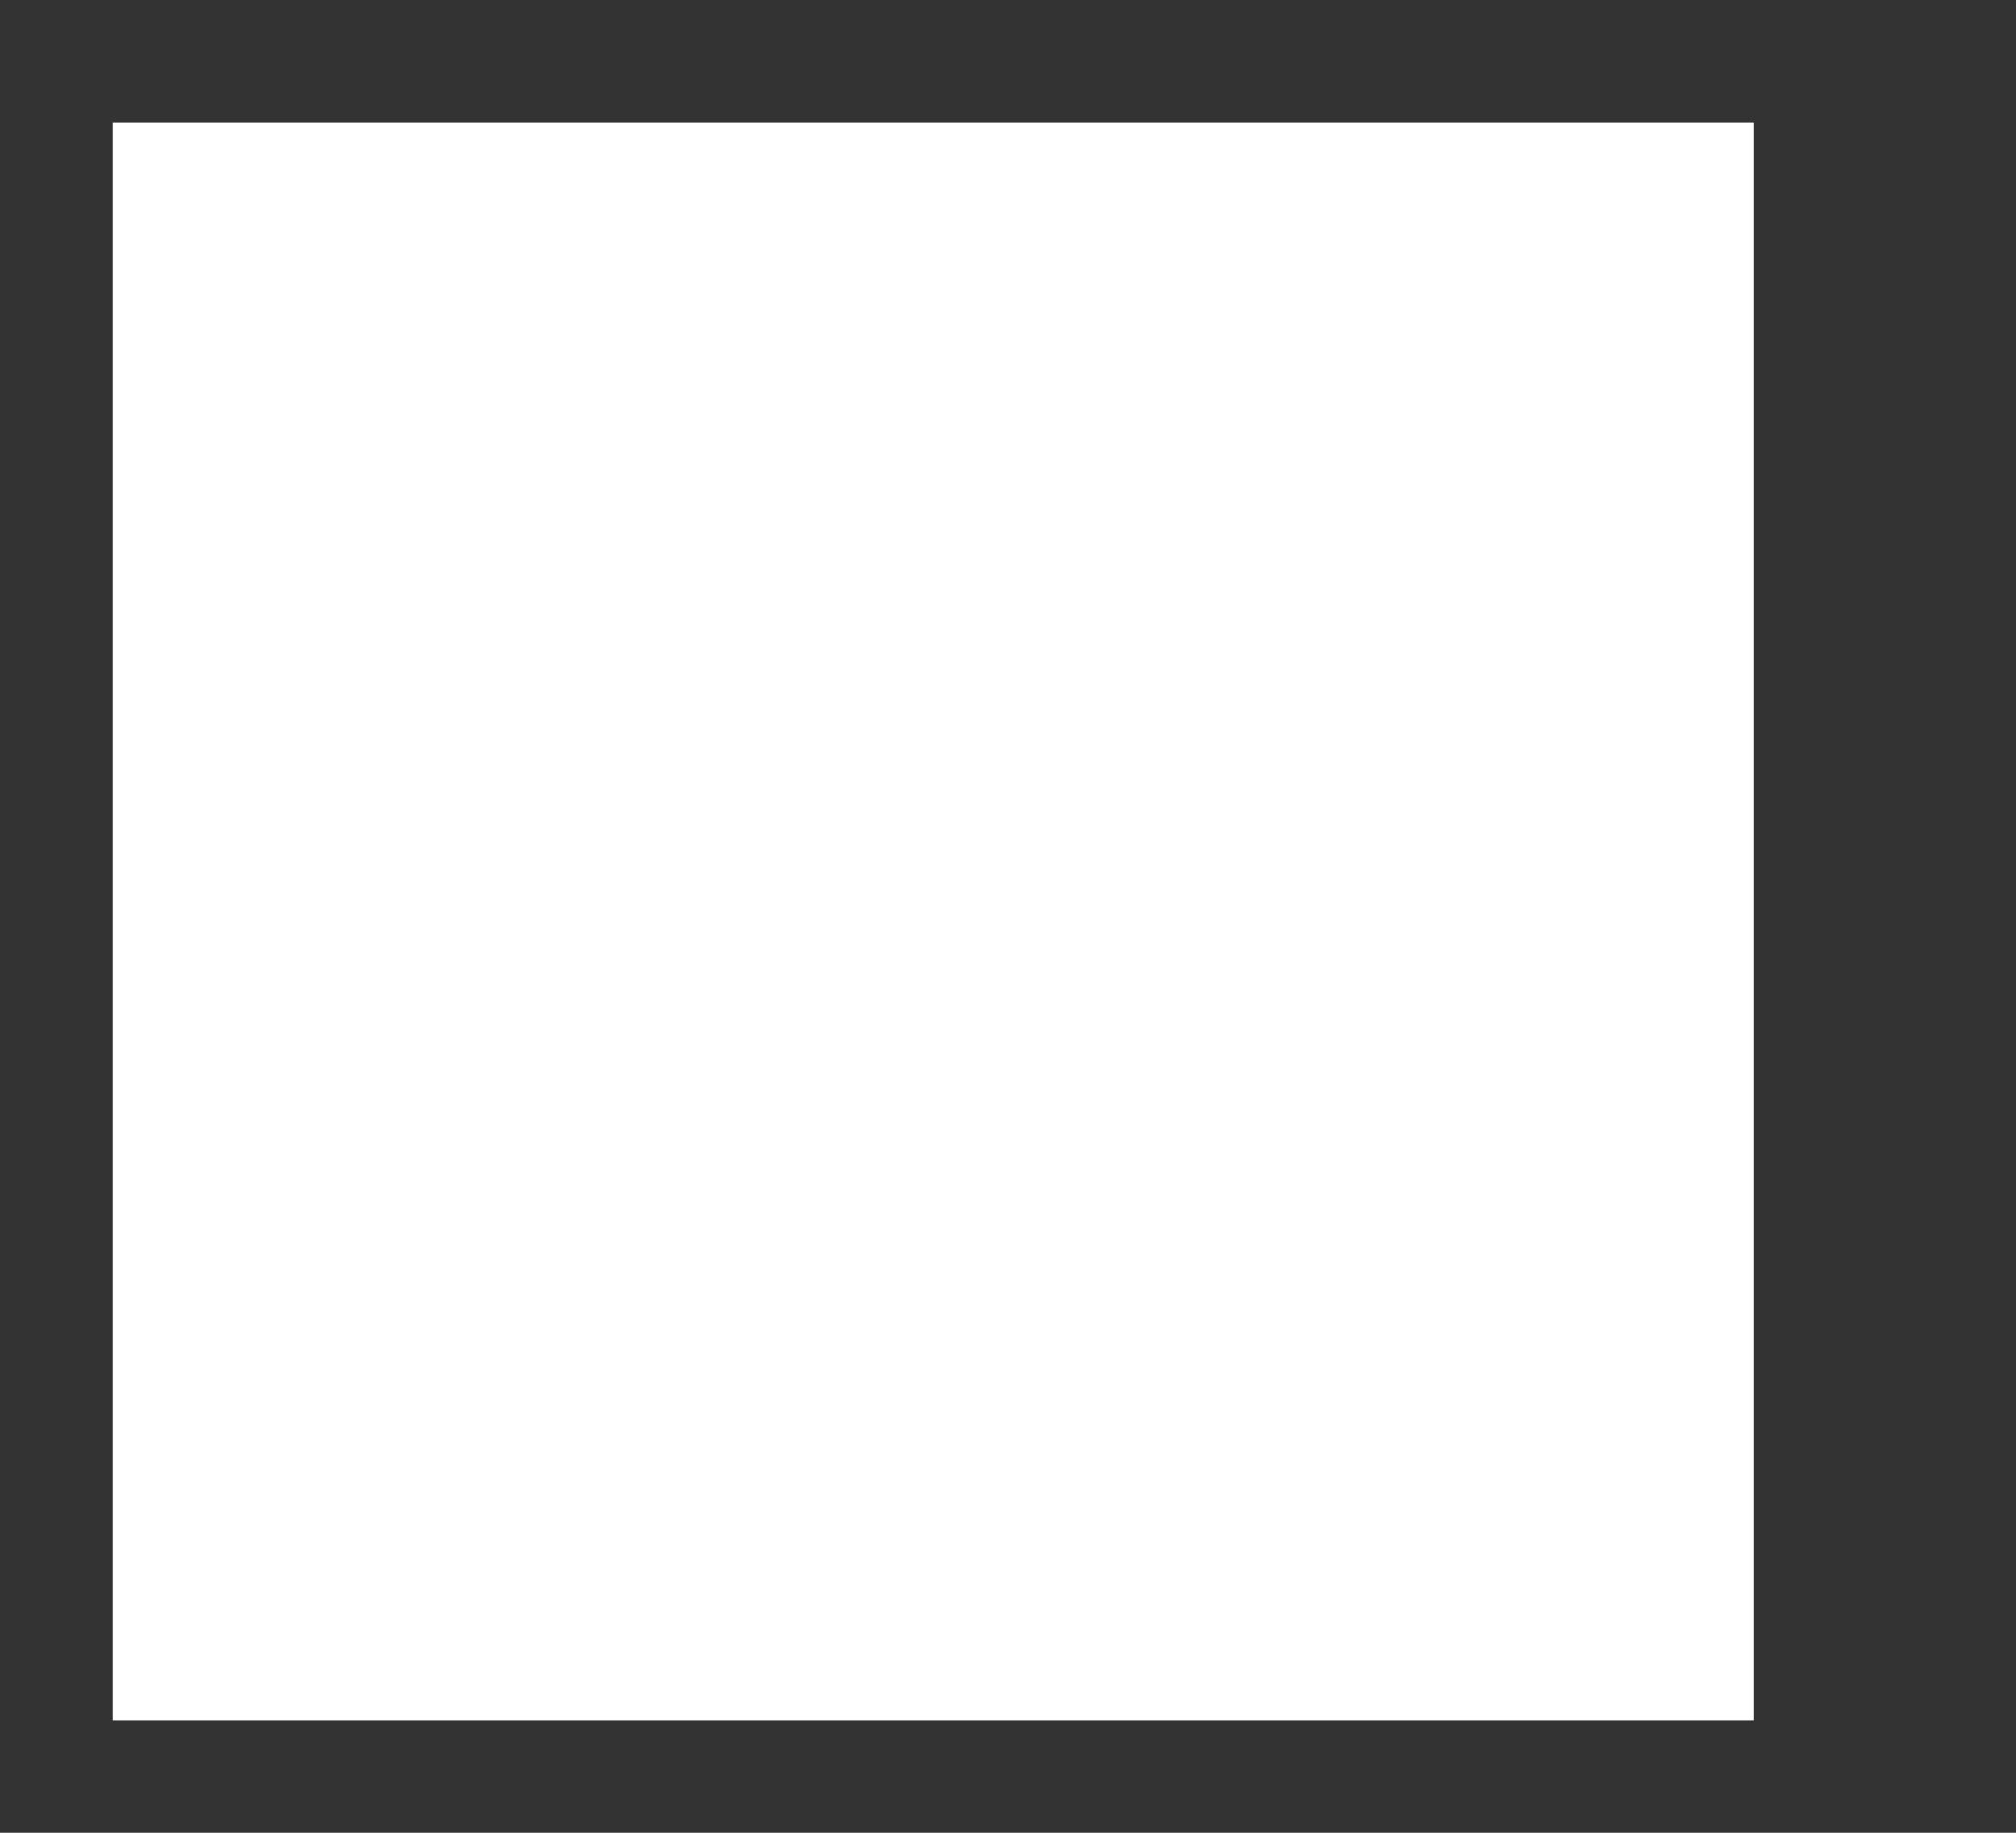 <?xml version="1.0" encoding="UTF-8" standalone="no"?>
<svg
   xmlns:dc="http://purl.org/dc/elements/1.1/"
   xmlns:cc="http://creativecommons.org/ns#"
   xmlns:rdf="http://www.w3.org/1999/02/22-rdf-syntax-ns#"
   xmlns:svg="http://www.w3.org/2000/svg"
   xmlns="http://www.w3.org/2000/svg"
   id="svg4652"
   version="1.1"
   viewBox="0 0 11 10"
   height="10"
   width="11">
  <rect x="0" y="0" width="11" height="10" fill="#333333" stroke="none"/>
  <defs
     id="defs4647">
    <clipPath
       id="clip-path">
      <path
         fill="none"
         d="M0,0H11V-10H0Z"
         data-name="Path 75"
         id="Path_75" />
    </clipPath>
  </defs>
  <g
     transform="matrix(0.814,0,0,0.872,0.615,9.387)"
     data-name="Group 75"
     id="Group_75">
    <g
       clip-path="url(#clip-path)"
       data-name="Group 74"
       id="Group_74">
      <path
         style="fill:#ffffff"
         d="M -5,-15 H 16 V 5 H -5 Z"
         data-name="Path 74"
         id="Path_74" />
    </g>
  </g>
</svg>
